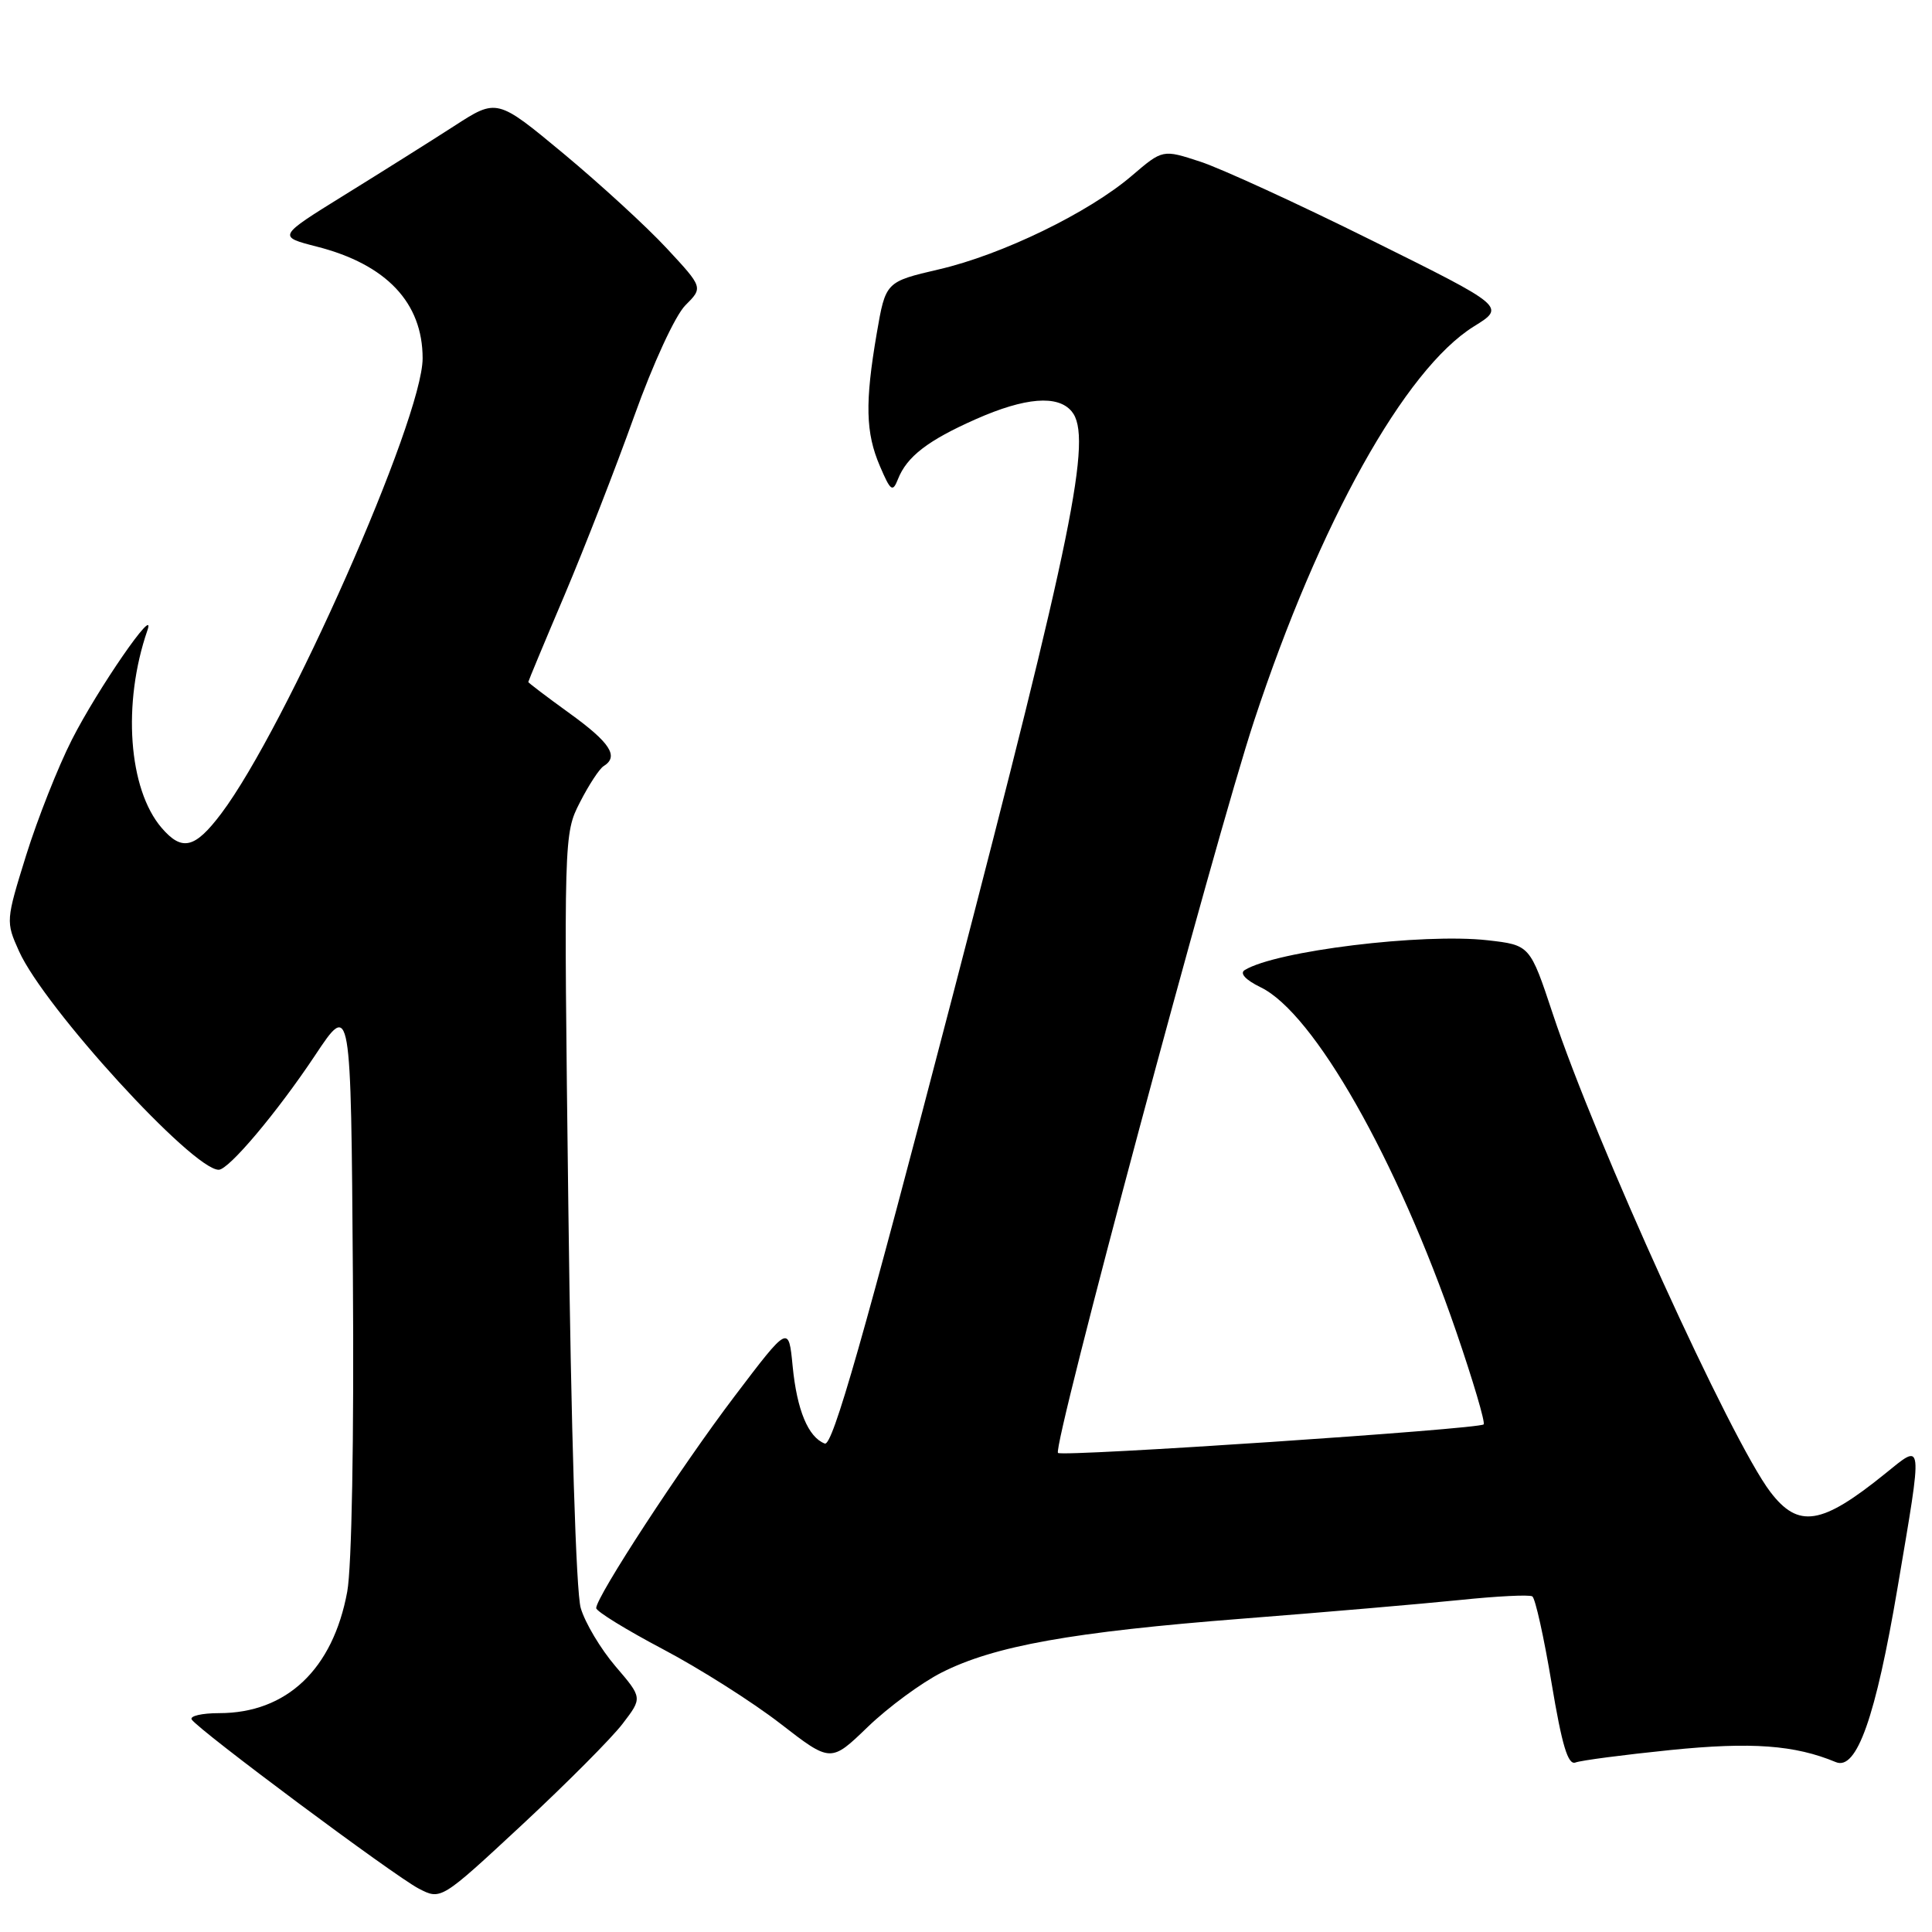 <?xml version="1.0" encoding="UTF-8" standalone="no"?>
<!DOCTYPE svg PUBLIC "-//W3C//DTD SVG 1.1//EN" "http://www.w3.org/Graphics/SVG/1.1/DTD/svg11.dtd" >
<svg xmlns="http://www.w3.org/2000/svg" xmlns:xlink="http://www.w3.org/1999/xlink" version="1.1" viewBox="0 0 256 256">
 <g >
 <path fill="currentColor"
d=" M 82.51 228.39 C 85.13 224.97 85.13 224.97 81.56 220.80 C 79.60 218.51 77.52 215.03 76.95 213.07 C 76.33 210.95 75.67 189.41 75.31 160.00 C 74.70 110.83 74.71 110.47 76.84 106.32 C 78.01 104.02 79.43 101.85 79.99 101.51 C 82.04 100.24 80.86 98.41 75.49 94.53 C 72.47 92.35 70.00 90.47 70.00 90.37 C 70.00 90.26 72.16 85.07 74.81 78.84 C 77.45 72.60 81.60 61.95 84.03 55.16 C 86.54 48.15 89.47 41.81 90.81 40.46 C 93.17 38.10 93.17 38.10 88.34 32.90 C 85.68 30.03 79.53 24.40 74.68 20.36 C 65.85 13.03 65.85 13.03 60.18 16.70 C 57.05 18.72 50.51 22.83 45.63 25.85 C 36.77 31.34 36.77 31.34 41.99 32.68 C 51.20 35.03 56.00 40.11 56.00 47.48 C 56.00 55.51 37.88 96.45 29.30 107.82 C 25.82 112.43 24.12 112.84 21.42 109.70 C 17.01 104.57 16.19 93.19 19.54 83.50 C 20.77 79.94 12.93 91.30 9.52 98.02 C 7.70 101.60 4.98 108.48 3.47 113.31 C 0.77 121.99 0.76 122.13 2.52 126.04 C 5.89 133.53 25.52 155.00 28.98 155.00 C 30.32 155.00 36.72 147.39 41.73 139.87 C 46.50 132.69 46.50 132.69 46.76 169.05 C 46.92 190.65 46.61 207.64 46.01 210.91 C 44.11 221.19 37.98 227.00 29.04 227.00 C 26.75 227.00 25.12 227.38 25.40 227.84 C 26.24 229.20 52.22 248.55 55.47 250.24 C 58.43 251.78 58.43 251.78 69.17 241.80 C 75.07 236.31 81.08 230.28 82.51 228.39 Z  M 124.77 221.62 C 131.74 218.09 142.05 216.24 164.64 214.48 C 175.56 213.63 188.51 212.51 193.42 212.01 C 198.32 211.50 202.65 211.28 203.04 211.53 C 203.43 211.77 204.58 216.94 205.59 223.01 C 206.97 231.27 207.76 233.92 208.76 233.54 C 209.49 233.26 215.15 232.52 221.33 231.89 C 232.08 230.80 237.81 231.22 243.26 233.49 C 246.02 234.64 248.53 227.56 251.44 210.36 C 254.81 190.45 254.89 191.15 249.75 195.30 C 241.36 202.08 238.30 202.57 234.58 197.69 C 229.39 190.89 211.40 151.36 205.76 134.36 C 202.73 125.23 202.73 125.23 197.12 124.59 C 188.48 123.62 169.04 126.00 164.93 128.54 C 164.23 128.97 165.05 129.85 167.04 130.82 C 174.10 134.23 185.09 153.60 192.94 176.40 C 195.19 182.95 196.83 188.50 196.59 188.74 C 195.97 189.37 140.74 193.07 140.19 192.52 C 139.42 191.75 160.95 111.36 166.18 95.50 C 174.84 69.24 186.16 48.93 195.30 43.25 C 199.50 40.65 199.50 40.65 181.76 31.85 C 172.00 27.00 161.77 22.31 159.04 21.42 C 154.06 19.79 154.06 19.79 149.98 23.28 C 144.27 28.17 132.79 33.75 124.42 35.69 C 117.35 37.34 117.35 37.34 116.17 44.19 C 114.60 53.37 114.69 57.35 116.60 61.78 C 118.01 65.08 118.28 65.27 118.98 63.50 C 120.16 60.50 122.94 58.36 129.31 55.54 C 135.84 52.65 140.18 52.30 142.01 54.52 C 144.79 57.86 142.15 70.81 126.31 131.65 C 114.39 177.40 110.32 191.68 109.29 191.28 C 107.09 190.44 105.60 186.85 105.03 181.03 C 104.50 175.56 104.50 175.56 97.32 185.03 C 90.22 194.39 79.00 211.58 79.00 213.08 C 79.00 213.51 82.98 215.96 87.85 218.53 C 92.72 221.10 99.71 225.53 103.39 228.38 C 110.08 233.56 110.08 233.56 114.99 228.82 C 117.70 226.21 122.10 222.97 124.77 221.62 Z "/>
</g>
</svg>